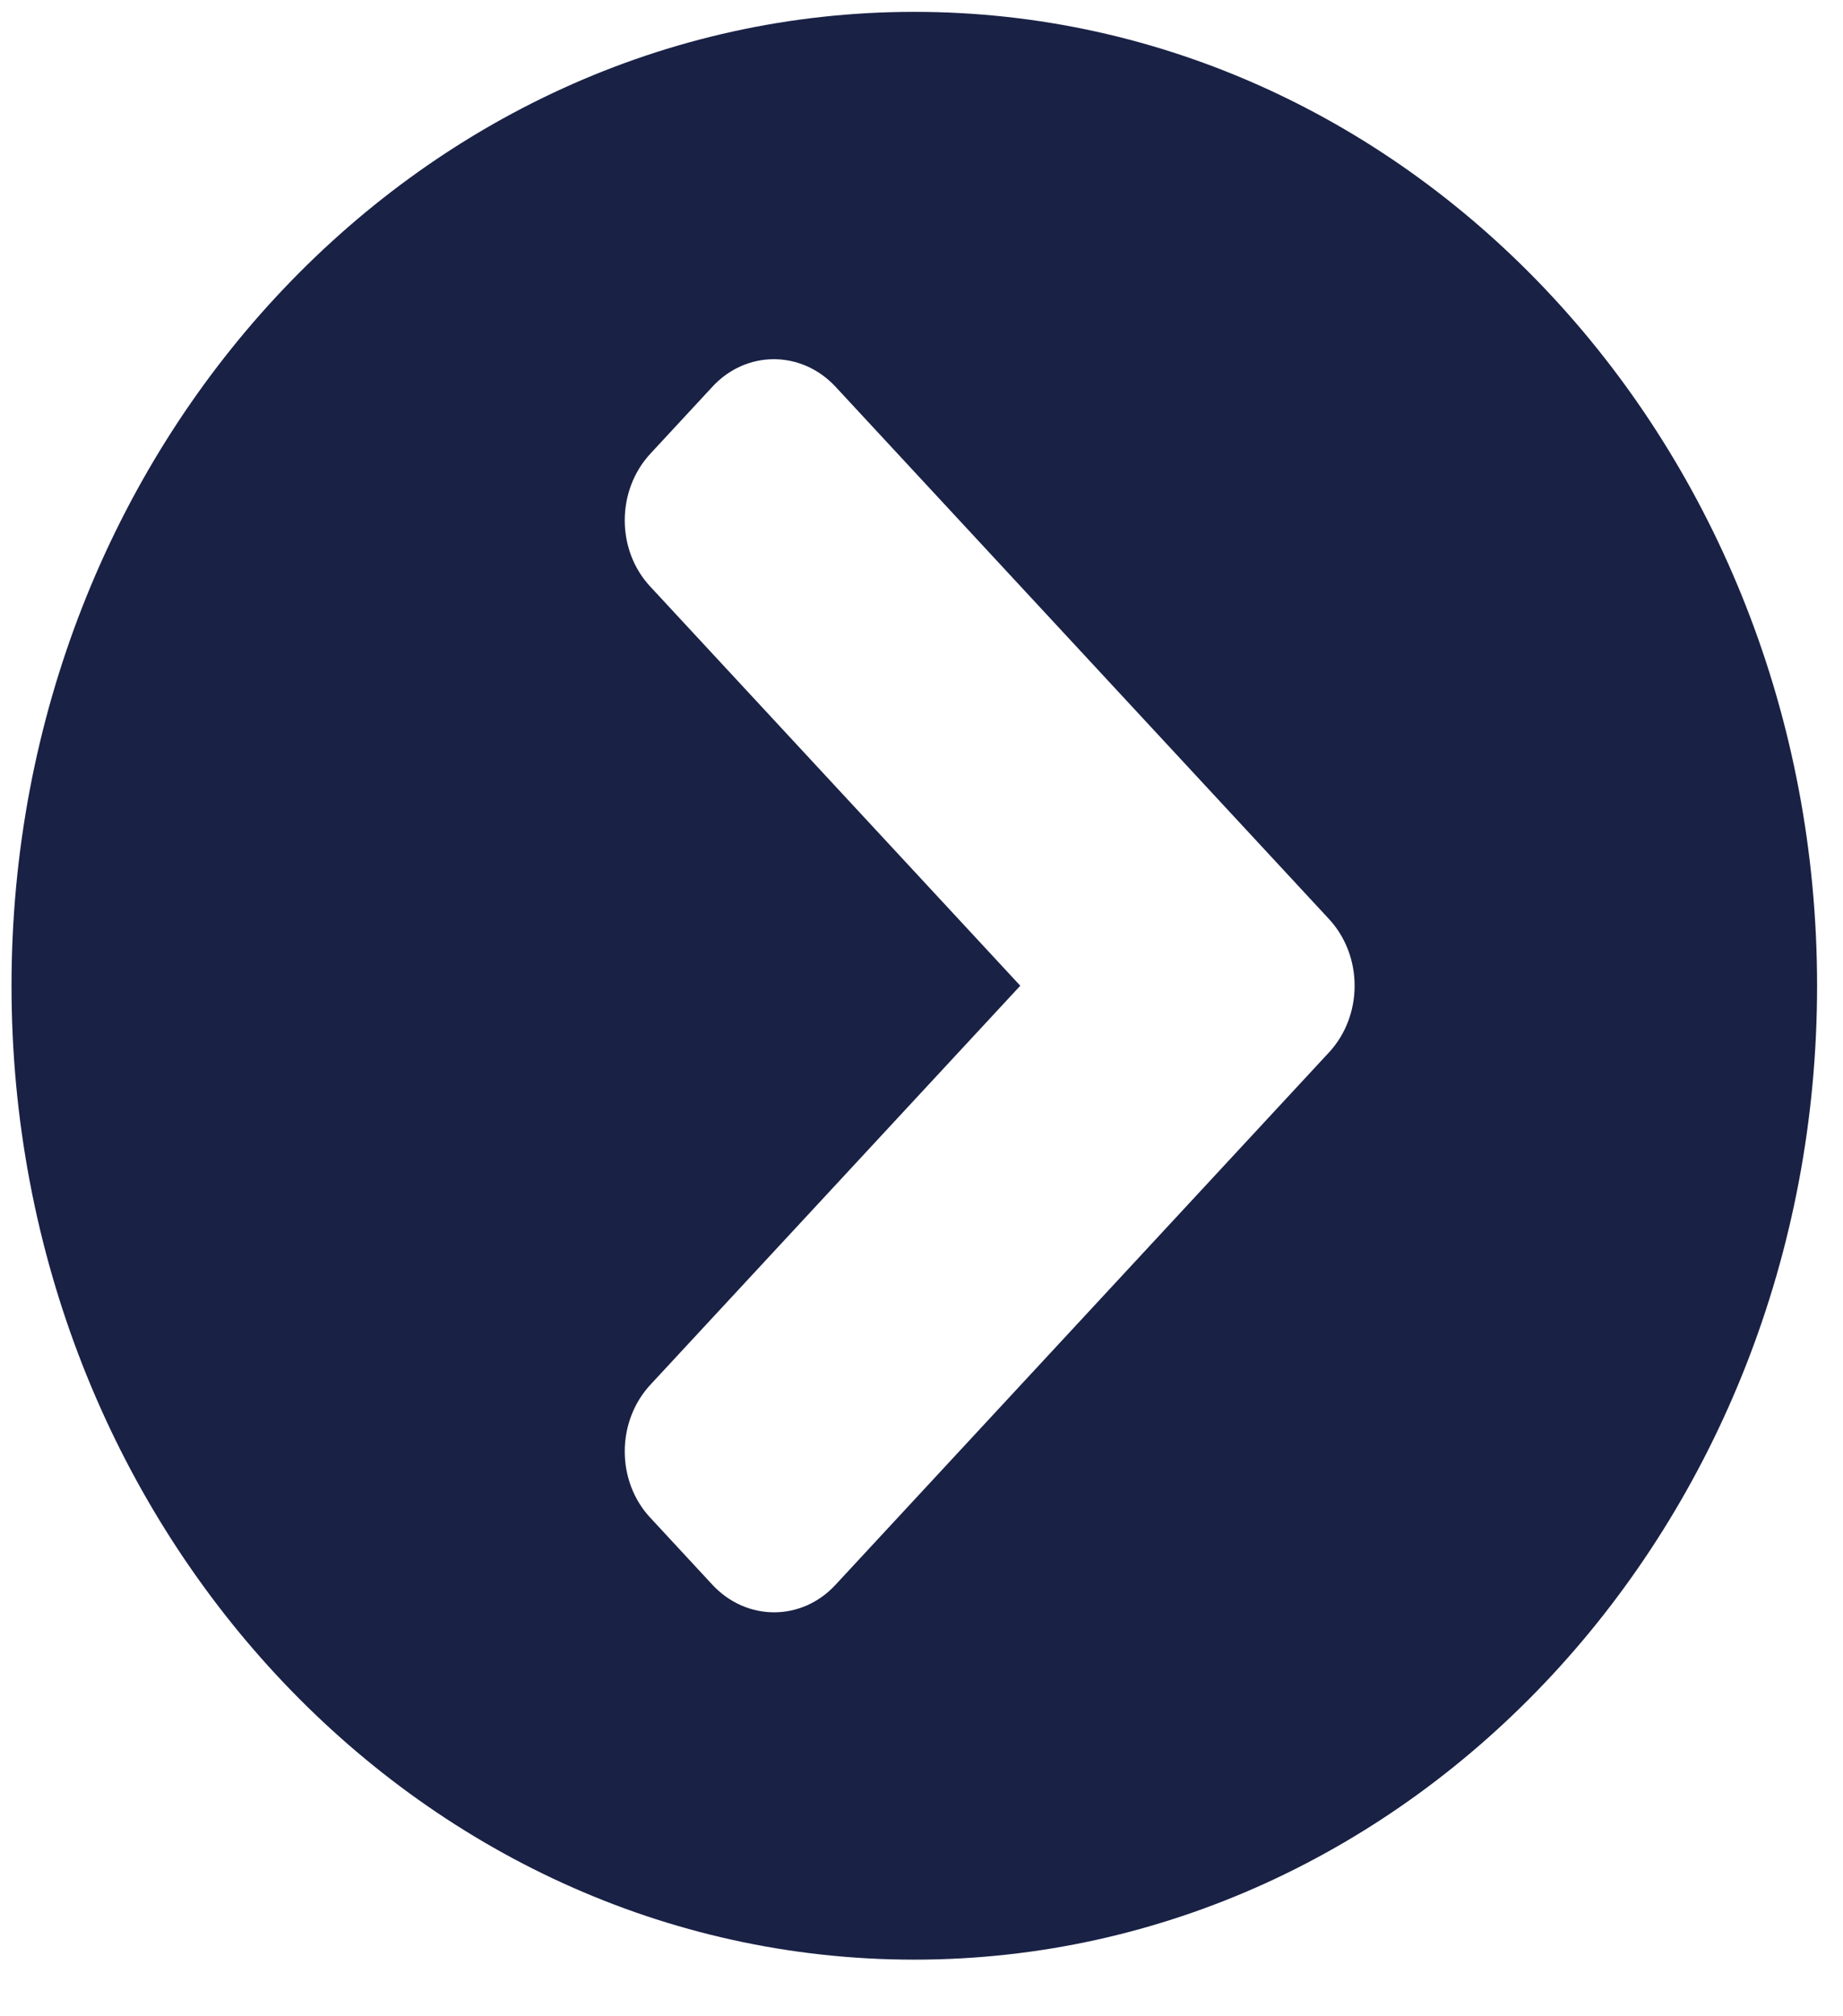 <svg width="32" height="35" viewBox="0 0 32 35" fill="none" xmlns="http://www.w3.org/2000/svg">
<path d="M15.875 0.206C24.534 0.206 31.55 7.772 31.55 17.111C31.55 26.45 24.534 34.017 15.875 34.017C7.216 34.017 0.2 26.45 0.2 17.111C0.2 7.772 7.216 0.206 15.875 0.206ZM23.074 15.952L14.51 6.716C13.916 6.075 12.955 6.075 12.367 6.716L11.293 7.875C10.699 8.515 10.699 9.551 11.293 10.185L17.715 17.111L11.293 24.037C10.699 24.678 10.699 25.714 11.293 26.348L12.367 27.507C12.961 28.148 13.922 28.148 14.51 27.507L23.074 18.27C23.669 17.629 23.669 16.593 23.074 15.952Z" fill="#192145"/>
</svg>
